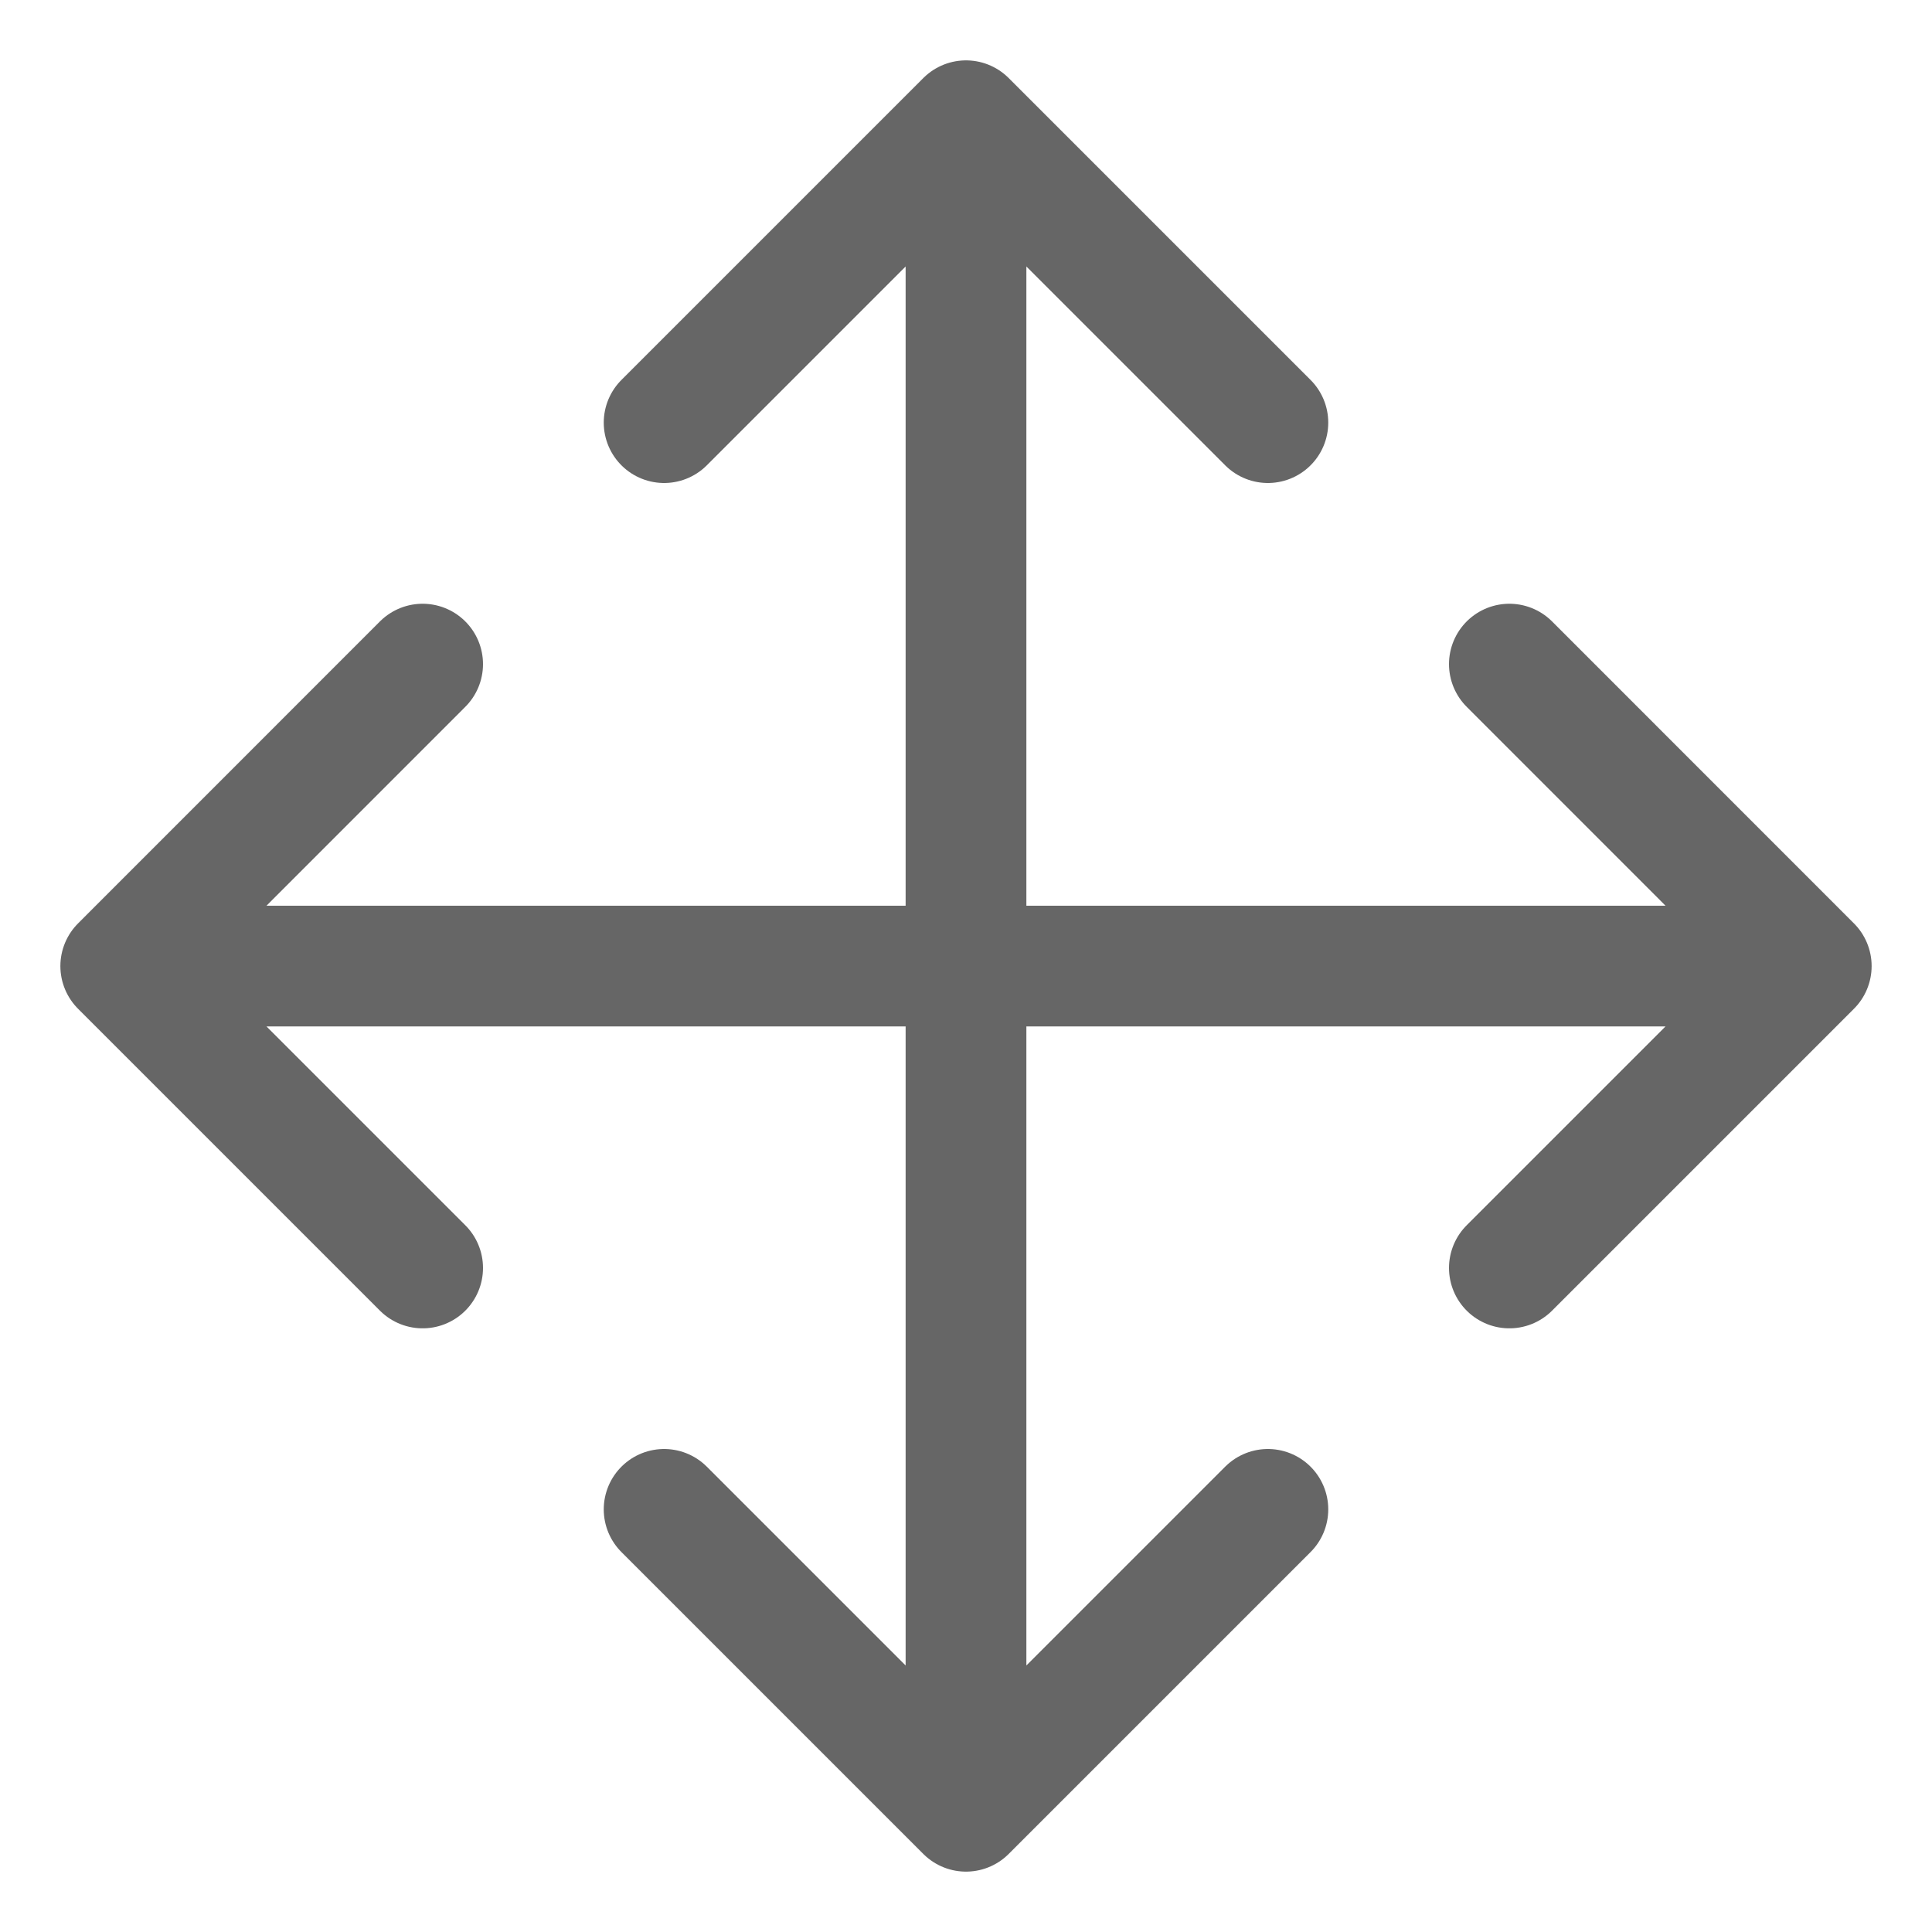 <svg width="24" height="24" viewBox="0 0 24 24" fill="none" xmlns="http://www.w3.org/2000/svg">
<g clip-path="url(#clip0_32_2557)">
<path d="M8.25 5.25L12 1.5M12 1.5L15.75 5.25M12 1.5V22.5M12 22.5L8.25 18.75M12 22.5L15.75 18.75M18.75 8.25L22.5 12.001M22.5 12.001L18.75 15.751M22.5 12.001H1.5M5.25 8.25L1.5 12.001M1.5 12.001L5.25 15.751" stroke="#666666" stroke-width="1.5" stroke-linecap="round" stroke-linejoin="round"/>
</g>
<defs>
<clipPath id="clip0_32_2557">
<rect width="24" height="24" fill="white"/>
</clipPath>
</defs>
</svg>
